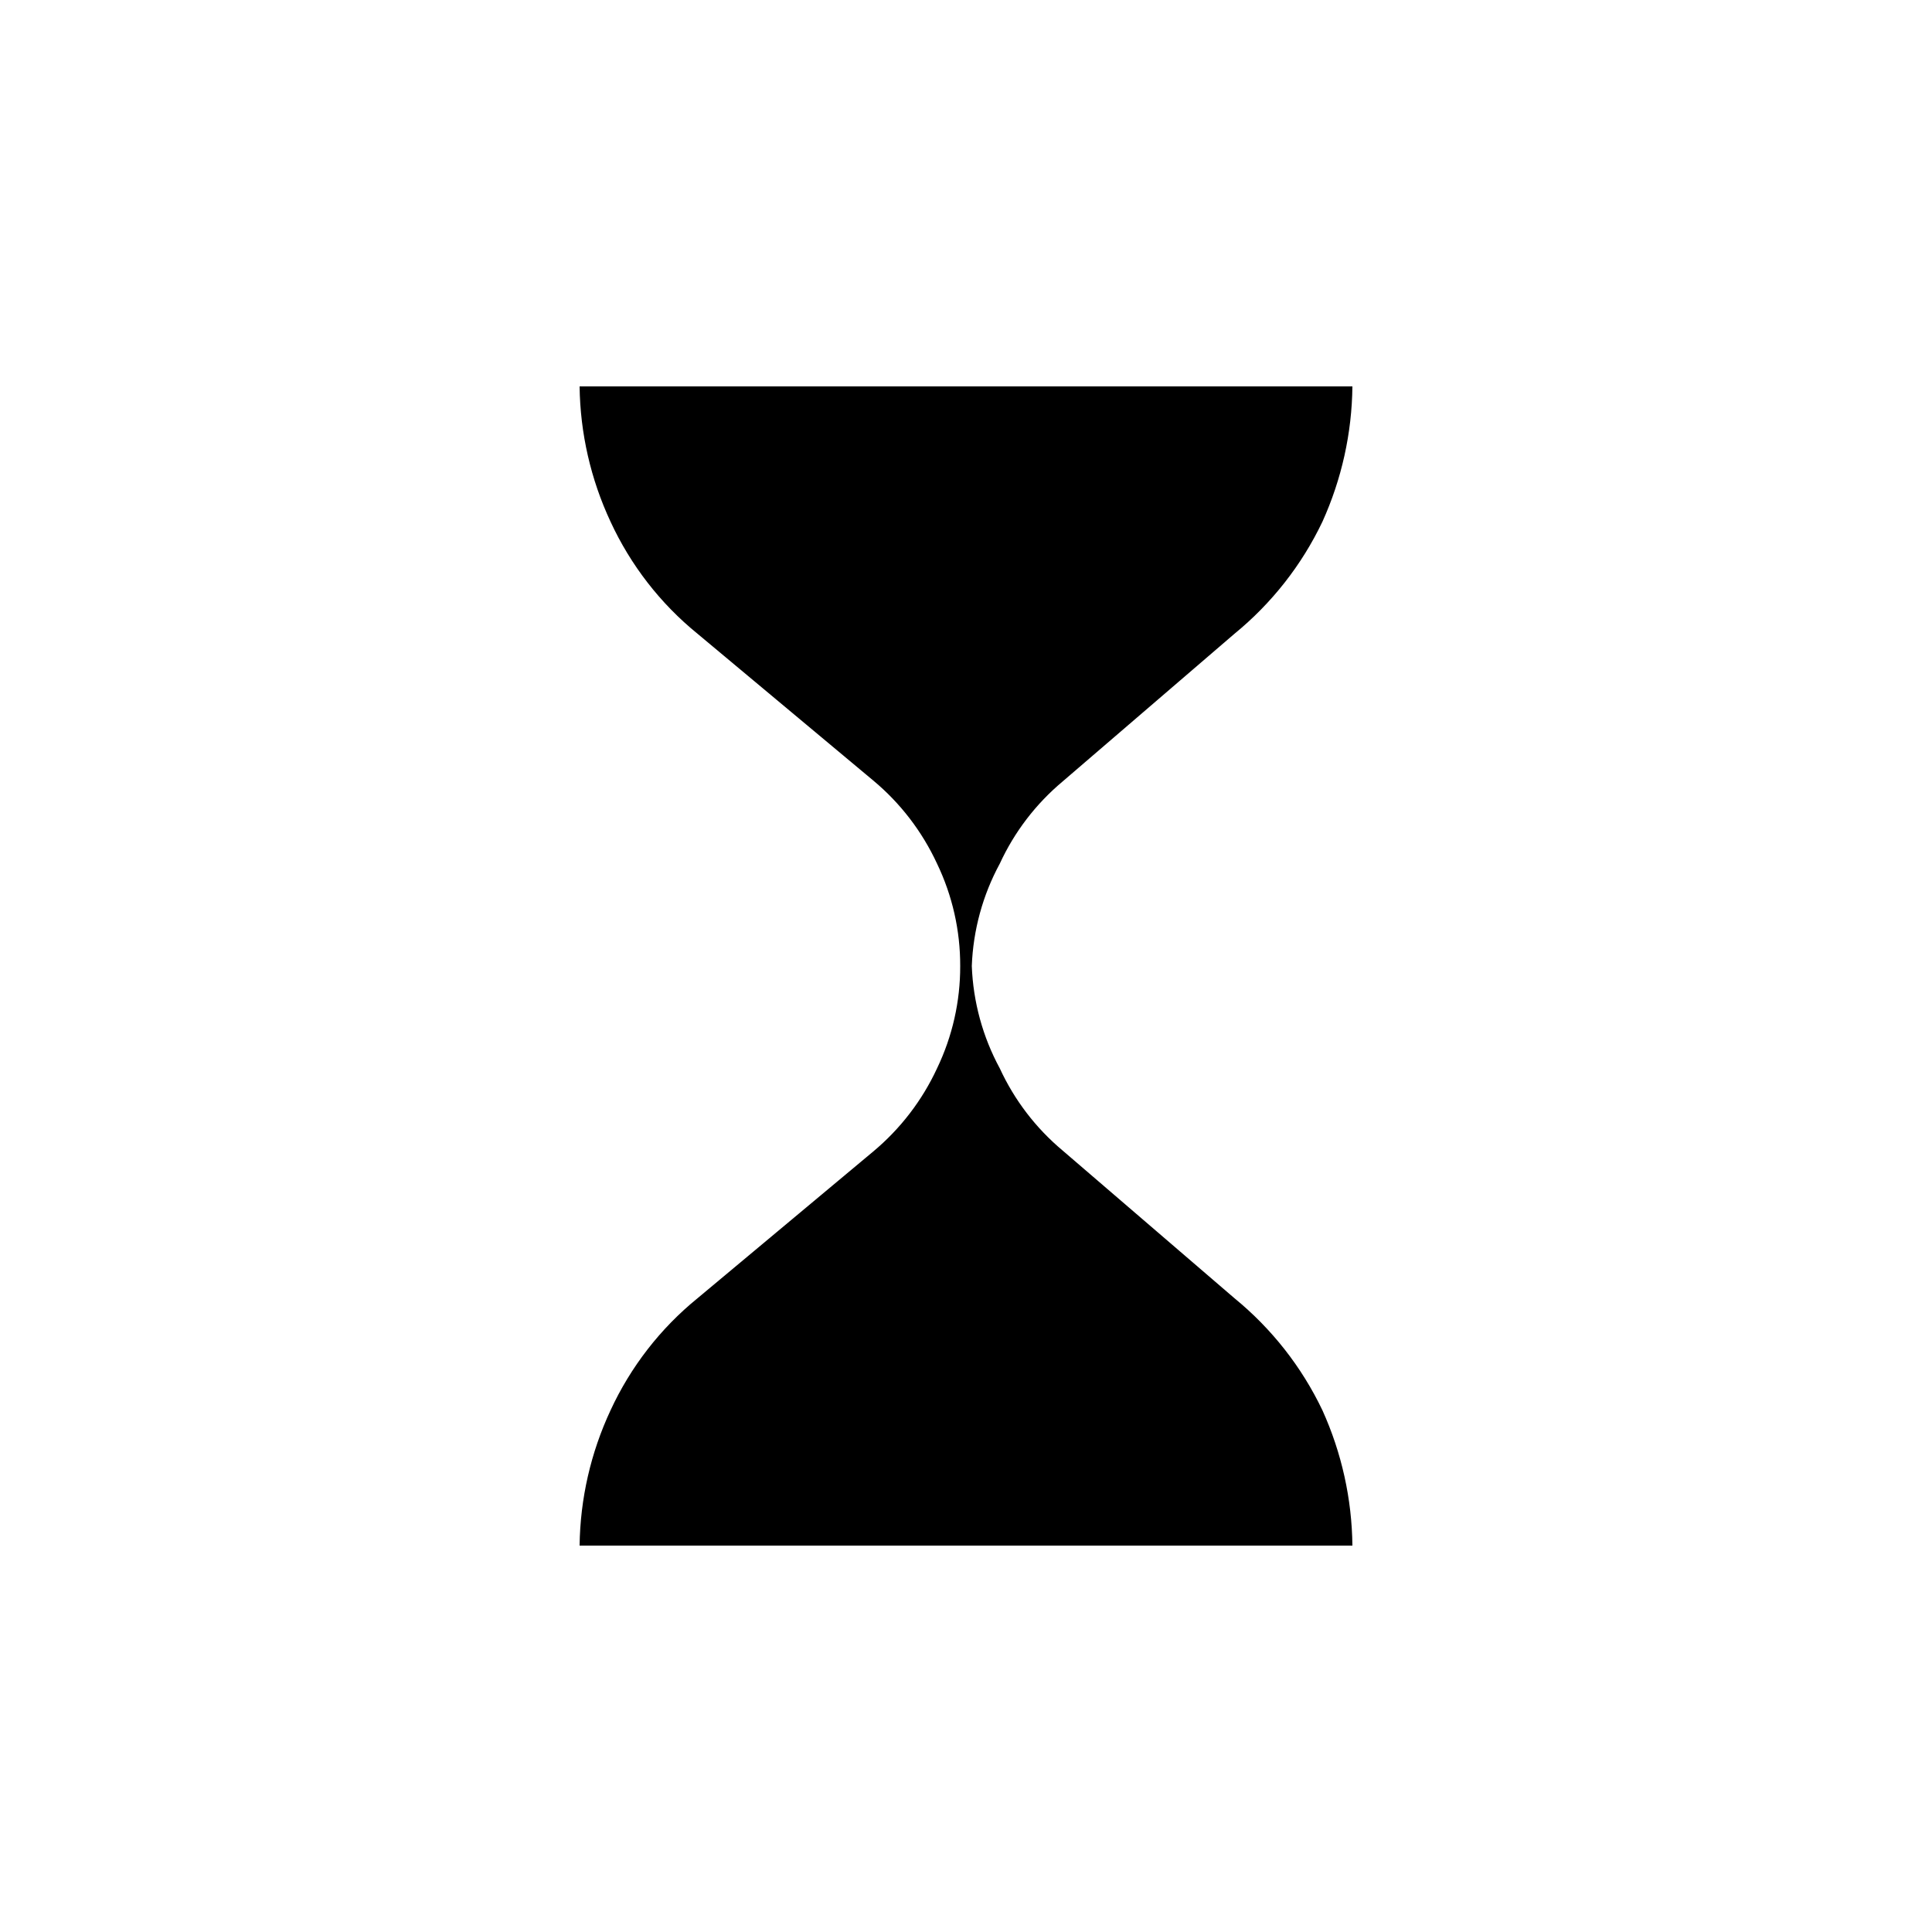 <svg viewBox="0 0 20 20" fill="none" xmlns="http://www.w3.org/2000/svg">
<path d="M13.69 5.4C13.889 4.96 13.995 4.483 14 4H6C6.006 4.484 6.115 4.961 6.32 5.4C6.528 5.85 6.835 6.247 7.22 6.56L9.04 8.08C9.321 8.314 9.546 8.608 9.7 8.94C9.859 9.271 9.941 9.633 9.94 10C9.941 10.367 9.859 10.729 9.7 11.06C9.546 11.392 9.321 11.685 9.04 11.92L7.22 13.44C6.835 13.753 6.528 14.15 6.32 14.6C6.115 15.039 6.006 15.516 6 16H14C13.995 15.517 13.889 15.04 13.69 14.6C13.476 14.151 13.165 13.755 12.78 13.44L11 11.91C10.723 11.678 10.501 11.388 10.35 11.06C10.173 10.734 10.074 10.371 10.06 10C10.074 9.629 10.173 9.266 10.35 8.94C10.501 8.612 10.723 8.322 11 8.09L12.78 6.56C13.165 6.245 13.476 5.849 13.69 5.4Z" fill="currentColor"/>
</svg>
